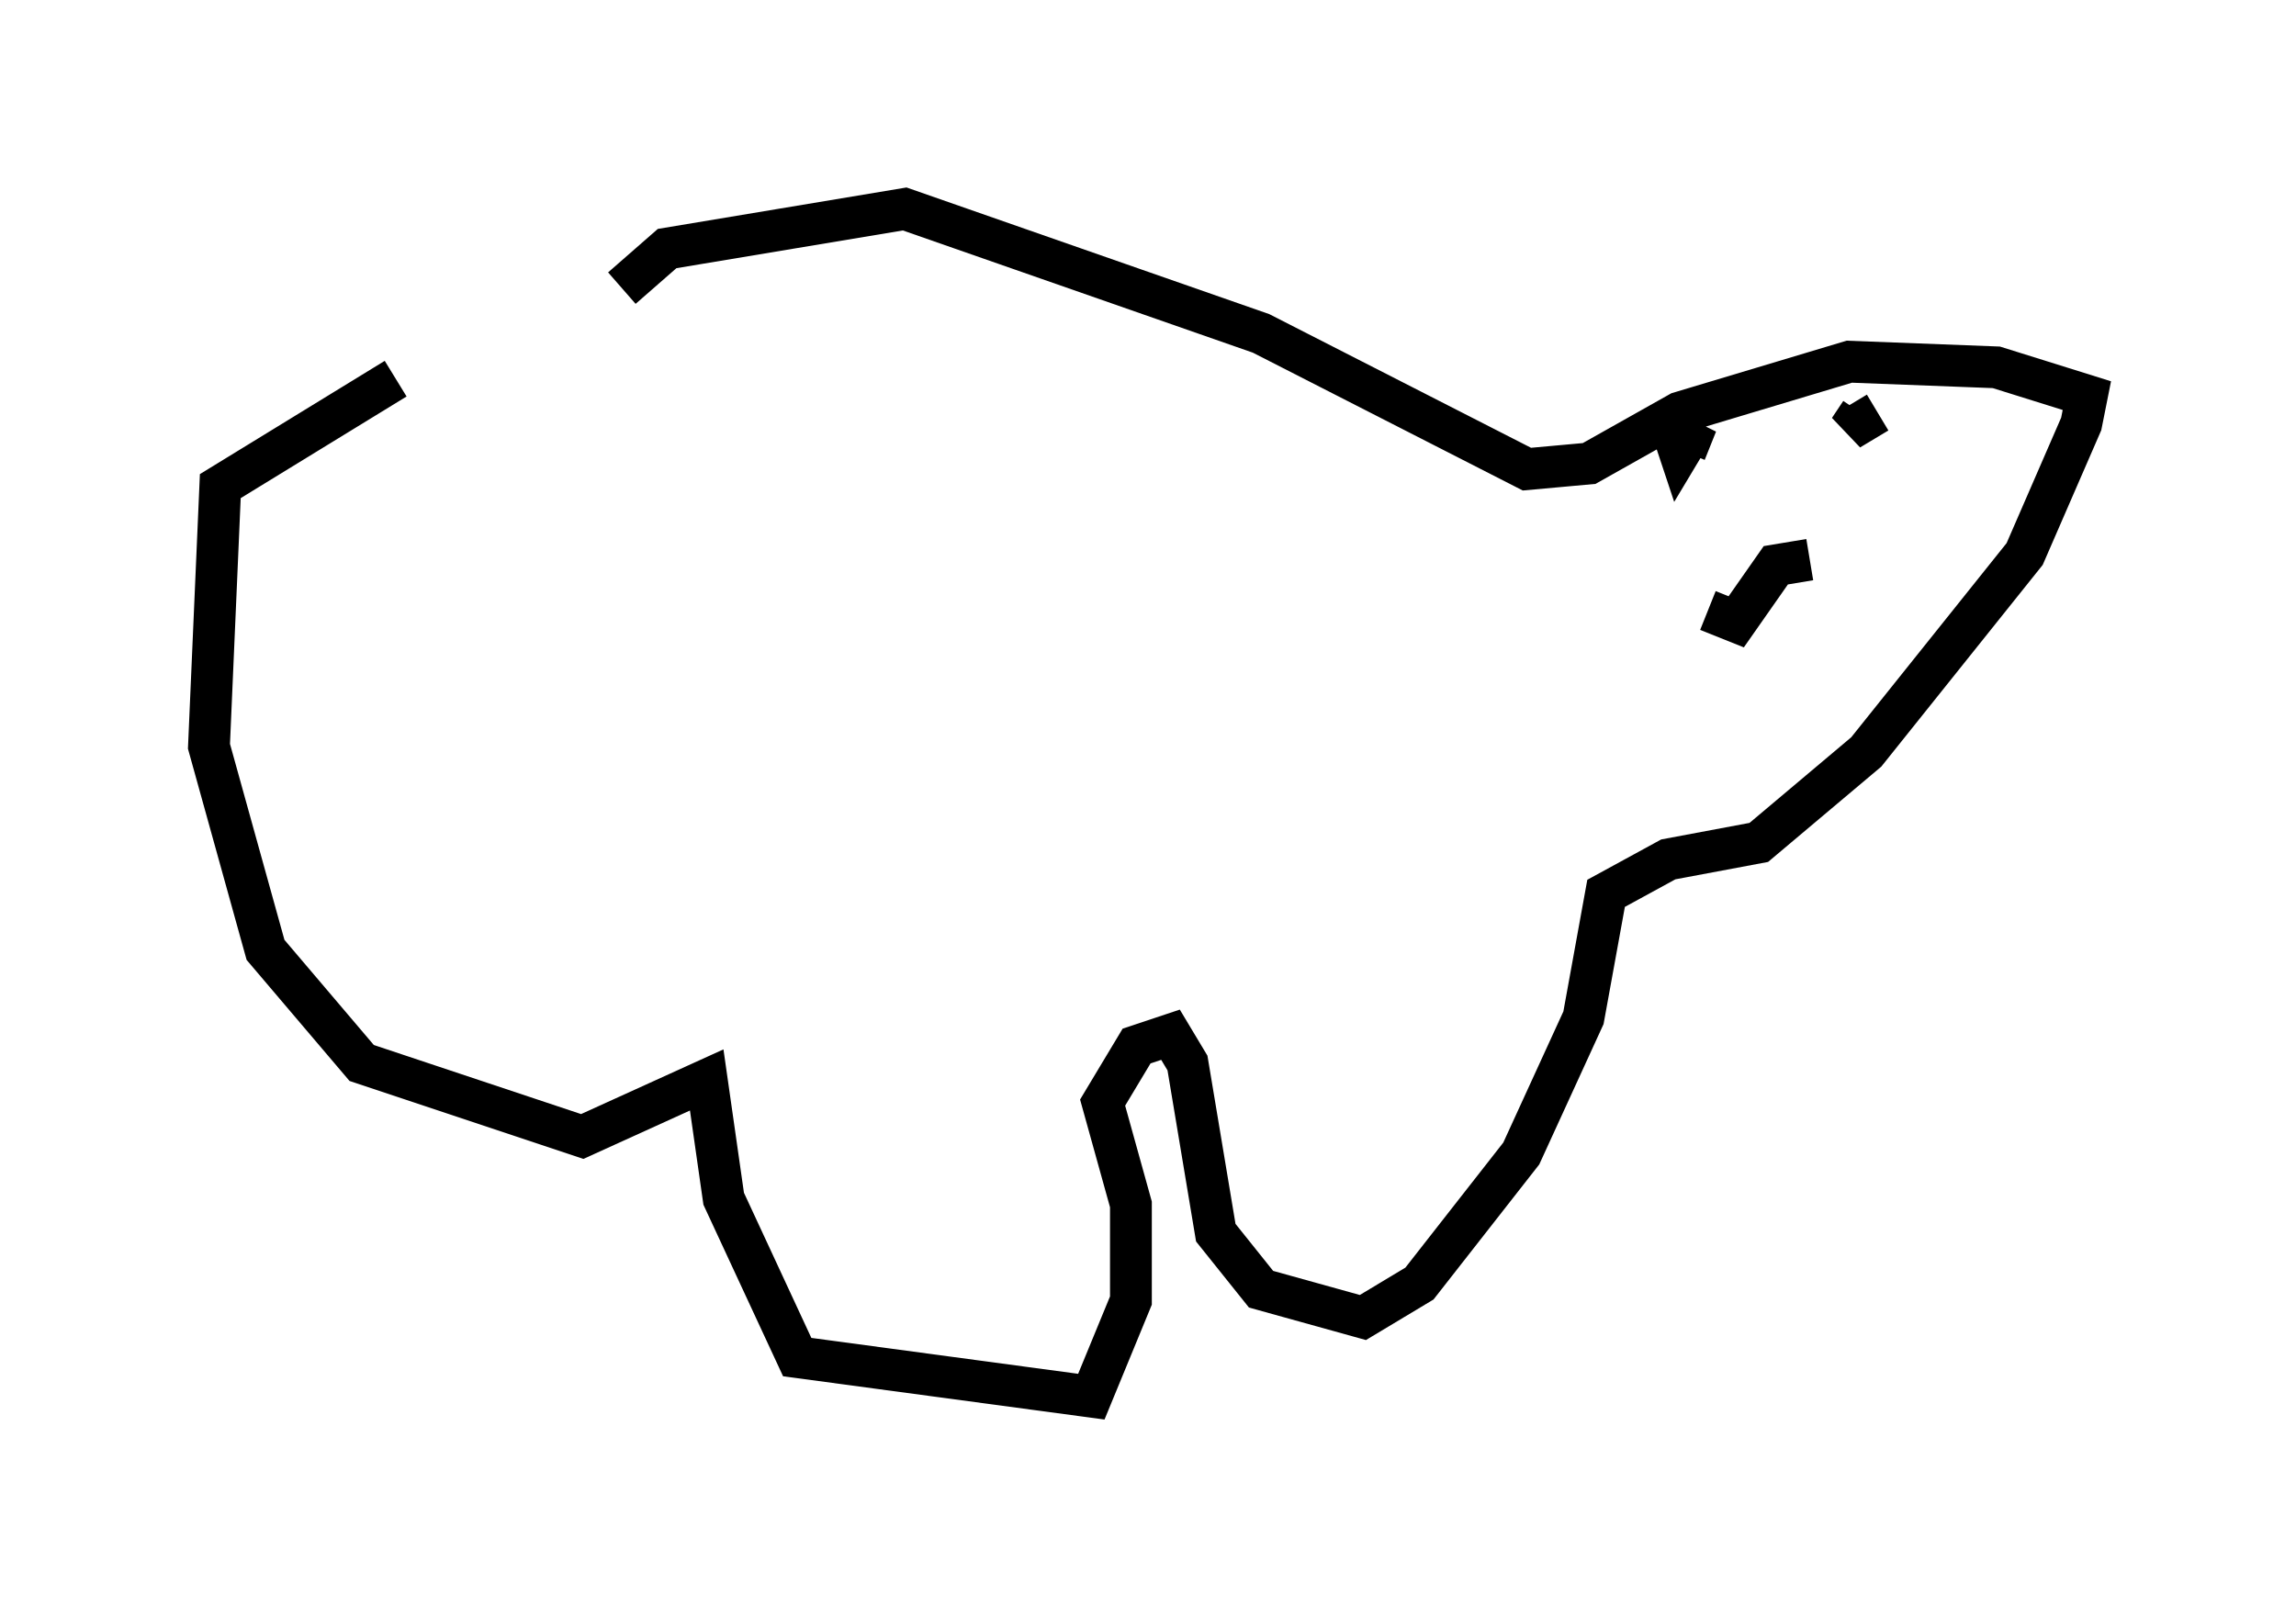 <?xml version="1.0" encoding="utf-8" ?>
<svg baseProfile="full" height="38.416" version="1.1" width="54.925" xmlns="http://www.w3.org/2000/svg" xmlns:ev="http://www.w3.org/2001/xml-events" xmlns:xlink="http://www.w3.org/1999/xlink"><defs /><rect fill="white" height="38.416" width="54.925" x="0" y="0" /><path d="M14.472, 8.248 m-5.007, 0.812 l-4.195, 2.571 -0.271, 6.225 l1.353, 4.871 2.3, 2.706 l5.277, 1.759 2.977, -1.353 l0.406, 2.842 1.759, 3.789 l7.036, 0.947 0.947, -2.3 l0.0, -2.3 -0.677, -2.436 l0.812, -1.353 0.812, -0.271 l0.406, 0.677 0.677, 4.059 l1.083, 1.353 2.436, 0.677 l1.353, -0.812 2.436, -3.112 l1.488, -3.248 0.541, -2.977 l1.488, -0.812 2.165, -0.406 l2.571, -2.165 3.789, -4.736 l1.353, -3.112 0.135, -0.677 l-2.165, -0.677 -3.518, -0.135 l-4.059, 1.218 -2.165, 1.218 l-1.488, 0.135 -6.36, -3.248 l-8.525, -2.977 -5.683, 0.947 l-1.083, 0.947 m25.44, 3.924 l0.271, -0.677 -0.406, 0.677 l-0.135, -0.406 m4.871, -0.541 l-0.677, 0.406 0.271, -0.406 m-3.654, 4.736 l0.677, 0.271 0.947, -1.353 l0.812, -0.135 " fill="none" stroke="black" stroke-width="1" /></svg>